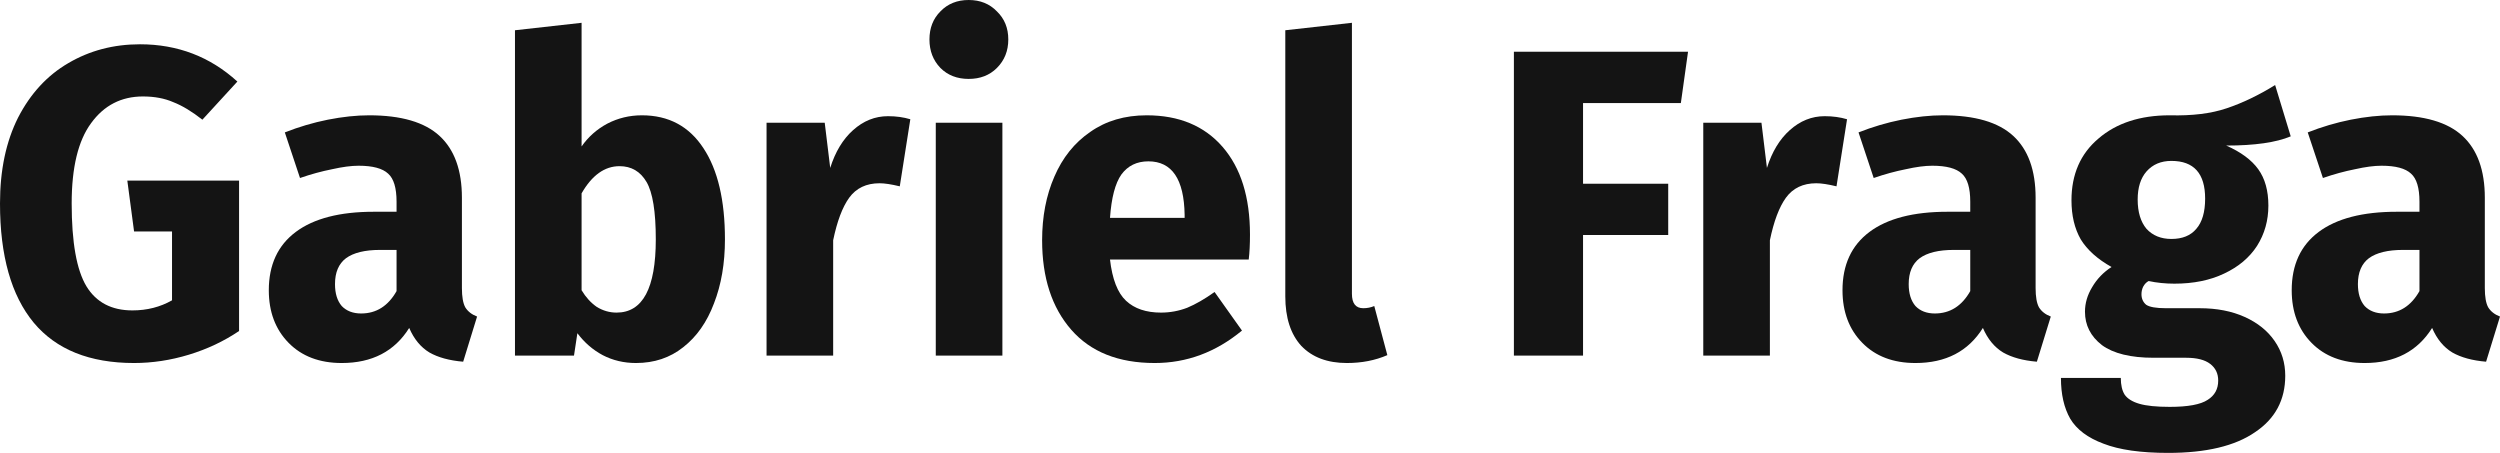<svg width="276" height="50" viewBox="0 0 276 50" fill="none" xmlns="http://www.w3.org/2000/svg">
<path d="M15.454 4.889C19.612 4.889 23.196 6.26 26.206 9.003L22.343 13.214C21.195 12.31 20.124 11.665 19.131 11.278C18.169 10.858 17.052 10.649 15.78 10.649C13.39 10.649 11.482 11.633 10.054 13.601C8.627 15.537 7.913 18.49 7.913 22.459C7.913 26.751 8.456 29.8 9.542 31.607C10.628 33.382 12.32 34.269 14.616 34.269C16.23 34.269 17.688 33.898 18.991 33.156V25.557H14.802L14.057 19.942H26.393V36.544C24.717 37.673 22.87 38.545 20.853 39.158C18.836 39.771 16.819 40.077 14.802 40.077C9.899 40.077 6.206 38.593 3.724 35.624C1.241 32.623 0 28.235 0 22.459C0 18.78 0.667 15.618 2.002 12.972C3.367 10.326 5.213 8.325 7.541 6.97C9.899 5.582 12.537 4.889 15.454 4.889Z" fill="#141414"/>
<path d="M50.995 31.801C50.995 32.769 51.119 33.478 51.367 33.93C51.646 34.382 52.081 34.721 52.67 34.947L51.134 39.932C49.614 39.803 48.372 39.464 47.41 38.916C46.448 38.335 45.704 37.431 45.176 36.205C43.562 38.787 41.08 40.077 37.728 40.077C35.277 40.077 33.322 39.335 31.863 37.851C30.405 36.367 29.676 34.431 29.676 32.043C29.676 29.235 30.669 27.089 32.655 25.605C34.641 24.121 37.511 23.378 41.266 23.378H43.78V22.265C43.78 20.749 43.469 19.716 42.849 19.168C42.228 18.587 41.142 18.296 39.59 18.296C38.784 18.296 37.806 18.425 36.658 18.683C35.51 18.909 34.331 19.232 33.12 19.651L31.445 14.618C32.996 14.005 34.579 13.537 36.192 13.214C37.837 12.891 39.358 12.73 40.754 12.73C44.292 12.73 46.883 13.488 48.528 15.005C50.172 16.521 50.995 18.796 50.995 21.83V31.801ZM39.87 34.608C41.545 34.608 42.849 33.785 43.78 32.139V27.59H41.964C40.289 27.59 39.032 27.896 38.194 28.509C37.387 29.122 36.984 30.074 36.984 31.365C36.984 32.398 37.232 33.204 37.728 33.785C38.256 34.334 38.97 34.608 39.87 34.608Z" fill="#141414"/>
<path d="M70.864 12.73C73.812 12.73 76.077 13.94 77.66 16.36C79.242 18.748 80.034 22.104 80.034 26.428C80.034 29.074 79.63 31.43 78.823 33.495C78.047 35.56 76.915 37.173 75.425 38.335C73.967 39.497 72.229 40.077 70.212 40.077C68.878 40.077 67.652 39.787 66.535 39.206C65.449 38.625 64.518 37.819 63.742 36.786L63.369 39.255H56.853V3.34L64.207 2.517V16.166C64.952 15.102 65.898 14.263 67.047 13.65C68.226 13.037 69.498 12.73 70.864 12.73ZM68.071 34.511C70.957 34.511 72.4 31.817 72.4 26.428C72.4 23.362 72.058 21.249 71.376 20.087C70.693 18.925 69.7 18.345 68.397 18.345C66.752 18.345 65.356 19.345 64.207 21.346V32.043C64.673 32.817 65.231 33.43 65.883 33.882C66.566 34.301 67.295 34.511 68.071 34.511Z" fill="#141414"/>
<path d="M98.033 12.827C98.933 12.827 99.755 12.94 100.5 13.165L99.336 20.571C98.405 20.345 97.66 20.232 97.102 20.232C95.643 20.232 94.526 20.765 93.75 21.83C93.005 22.862 92.416 24.427 91.981 26.525V39.255H84.627V13.553H91.05L91.656 18.538C92.214 16.764 93.052 15.376 94.169 14.376C95.317 13.343 96.605 12.827 98.033 12.827Z" fill="#141414"/>
<path d="M110.664 13.553V39.255H103.31V13.553H110.664ZM106.94 0C108.213 0 109.252 0.419 110.059 1.258C110.897 2.065 111.316 3.098 111.316 4.356C111.316 5.615 110.897 6.663 110.059 7.502C109.252 8.309 108.213 8.712 106.94 8.712C105.668 8.712 104.629 8.309 103.822 7.502C103.015 6.663 102.611 5.615 102.611 4.356C102.611 3.098 103.015 2.065 103.822 1.258C104.629 0.419 105.668 0 106.94 0Z" fill="#141414"/>
<path d="M137.998 25.895C137.998 26.96 137.952 27.88 137.859 28.654H122.544C122.793 30.816 123.382 32.333 124.313 33.204C125.244 34.075 126.532 34.511 128.177 34.511C129.17 34.511 130.132 34.334 131.063 33.979C131.994 33.592 133.002 33.011 134.088 32.236L137.114 36.496C134.228 38.883 131.016 40.077 127.479 40.077C123.475 40.077 120.403 38.851 118.262 36.399C116.121 33.946 115.05 30.655 115.05 26.525C115.05 23.911 115.5 21.572 116.4 19.506C117.3 17.409 118.619 15.763 120.357 14.569C122.095 13.343 124.174 12.73 126.594 12.73C130.163 12.73 132.956 13.892 134.973 16.215C136.99 18.538 137.998 21.765 137.998 25.895ZM130.783 23.717C130.721 19.781 129.387 17.812 126.78 17.812C125.508 17.812 124.515 18.296 123.801 19.264C123.119 20.232 122.7 21.83 122.544 24.056H130.783V23.717Z" fill="#141414"/>
<path d="M148.693 40.077C146.552 40.077 144.876 39.448 143.666 38.19C142.487 36.899 141.897 35.076 141.897 32.72V3.34L149.252 2.517V32.43C149.252 33.495 149.671 34.027 150.508 34.027C150.943 34.027 151.346 33.946 151.719 33.785L153.162 39.206C151.827 39.787 150.338 40.077 148.693 40.077Z" fill="#141414"/>
<path d="M167.134 39.255V5.712H186.359L185.567 11.375H174.768V20.281H184.171V25.944H174.768V39.255H167.134Z" fill="#141414"/>
<path d="M201.447 12.827C202.347 12.827 203.169 12.94 203.914 13.165L202.75 20.571C201.819 20.345 201.075 20.232 200.516 20.232C199.058 20.232 197.94 20.765 197.165 21.83C196.42 22.862 195.83 24.427 195.396 26.525V39.255H188.041V13.553H194.465L195.07 18.538C195.629 16.764 196.466 15.376 197.584 14.376C198.732 13.343 200.02 12.827 201.447 12.827Z" fill="#141414"/>
<path d="M224.731 31.801C224.731 32.769 224.855 33.478 225.103 33.93C225.382 34.382 225.817 34.721 226.407 34.947L224.87 39.932C223.35 39.803 222.109 39.464 221.147 38.916C220.185 38.335 219.44 37.431 218.912 36.205C217.299 38.787 214.816 40.077 211.465 40.077C209.013 40.077 207.058 39.335 205.6 37.851C204.141 36.367 203.412 34.431 203.412 32.043C203.412 29.235 204.405 27.089 206.391 25.605C208.377 24.121 211.247 23.378 215.002 23.378H217.516V22.265C217.516 20.749 217.206 19.716 216.585 19.168C215.964 18.587 214.878 18.296 213.327 18.296C212.52 18.296 211.542 18.425 210.394 18.683C209.246 18.909 208.067 19.232 206.856 19.651L205.181 14.618C206.732 14.005 208.315 13.537 209.929 13.214C211.573 12.891 213.094 12.73 214.49 12.73C218.028 12.73 220.619 13.488 222.264 15.005C223.908 16.521 224.731 18.796 224.731 21.83V31.801ZM213.606 34.608C215.282 34.608 216.585 33.785 217.516 32.139V27.59H215.701C214.025 27.59 212.768 27.896 211.93 28.509C211.123 29.122 210.72 30.074 210.72 31.365C210.72 32.398 210.968 33.204 211.465 33.785C211.992 34.334 212.706 34.608 213.606 34.608Z" fill="#141414"/>
<path d="M252.896 15.053C251.283 15.731 248.909 16.07 245.774 16.07C247.388 16.78 248.567 17.651 249.312 18.683C250.057 19.716 250.429 21.055 250.429 22.701C250.429 24.347 250.01 25.831 249.172 27.154C248.335 28.445 247.124 29.461 245.542 30.203C243.99 30.945 242.159 31.317 240.049 31.317C239.056 31.317 238.11 31.22 237.21 31.026C236.961 31.155 236.76 31.365 236.604 31.655C236.48 31.913 236.418 32.188 236.418 32.478C236.418 32.962 236.589 33.349 236.93 33.64C237.303 33.898 238.032 34.027 239.118 34.027H242.842C244.735 34.027 246.395 34.35 247.823 34.995C249.25 35.641 250.352 36.528 251.127 37.657C251.903 38.787 252.291 40.061 252.291 41.481C252.291 44.159 251.174 46.241 248.94 47.725C246.736 49.242 243.54 50 239.351 50C236.341 50 233.967 49.661 232.229 48.983C230.491 48.338 229.265 47.419 228.552 46.225C227.869 45.031 227.528 43.53 227.528 41.723H234.137C234.137 42.498 234.277 43.111 234.556 43.562C234.867 44.014 235.41 44.353 236.186 44.579C236.961 44.805 238.079 44.918 239.537 44.918C241.554 44.918 242.951 44.66 243.726 44.143C244.502 43.659 244.89 42.949 244.89 42.014C244.89 41.239 244.595 40.626 244.006 40.174C243.416 39.722 242.532 39.497 241.352 39.497H237.768C235.224 39.497 233.315 39.029 232.043 38.093C230.802 37.125 230.181 35.899 230.181 34.414C230.181 33.478 230.445 32.575 230.972 31.704C231.5 30.8 232.214 30.058 233.113 29.477C231.562 28.606 230.429 27.59 229.715 26.428C229.033 25.234 228.691 23.798 228.691 22.12C228.691 19.248 229.684 16.973 231.67 15.295C233.656 13.585 236.279 12.73 239.537 12.73C242.02 12.794 244.114 12.536 245.821 11.956C247.559 11.375 249.343 10.52 251.174 9.39L252.896 15.053ZM239.723 17.764C238.575 17.764 237.66 18.151 236.977 18.925C236.325 19.668 235.999 20.7 235.999 22.023C235.999 23.411 236.325 24.492 236.977 25.266C237.66 26.008 238.575 26.38 239.723 26.38C240.933 26.38 241.849 26.008 242.47 25.266C243.121 24.524 243.447 23.411 243.447 21.926C243.447 19.151 242.206 17.764 239.723 17.764Z" fill="#141414"/>
<path d="M274.324 31.801C274.324 32.769 274.448 33.478 274.697 33.93C274.976 34.382 275.41 34.721 276 34.947L274.464 39.932C272.943 39.803 271.702 39.464 270.74 38.916C269.778 38.335 269.033 37.431 268.506 36.205C266.892 38.787 264.41 40.077 261.058 40.077C258.607 40.077 256.652 39.335 255.193 37.851C253.735 36.367 253.005 34.431 253.005 32.043C253.005 29.235 253.998 27.089 255.984 25.605C257.97 24.121 260.841 23.378 264.596 23.378H267.109V22.265C267.109 20.749 266.799 19.716 266.178 19.168C265.558 18.587 264.472 18.296 262.92 18.296C262.113 18.296 261.136 18.425 259.988 18.683C258.839 18.909 257.66 19.232 256.45 19.651L254.774 14.618C256.326 14.005 257.908 13.537 259.522 13.214C261.167 12.891 262.687 12.73 264.084 12.73C267.621 12.73 270.213 13.488 271.857 15.005C273.502 16.521 274.324 18.796 274.324 21.83V31.801ZM263.199 34.608C264.875 34.608 266.178 33.785 267.109 32.139V27.59H265.294C263.618 27.59 262.361 27.896 261.524 28.509C260.717 29.122 260.313 30.074 260.313 31.365C260.313 32.398 260.562 33.204 261.058 33.785C261.586 34.334 262.299 34.608 263.199 34.608Z" fill="#141414"/>
</svg>
